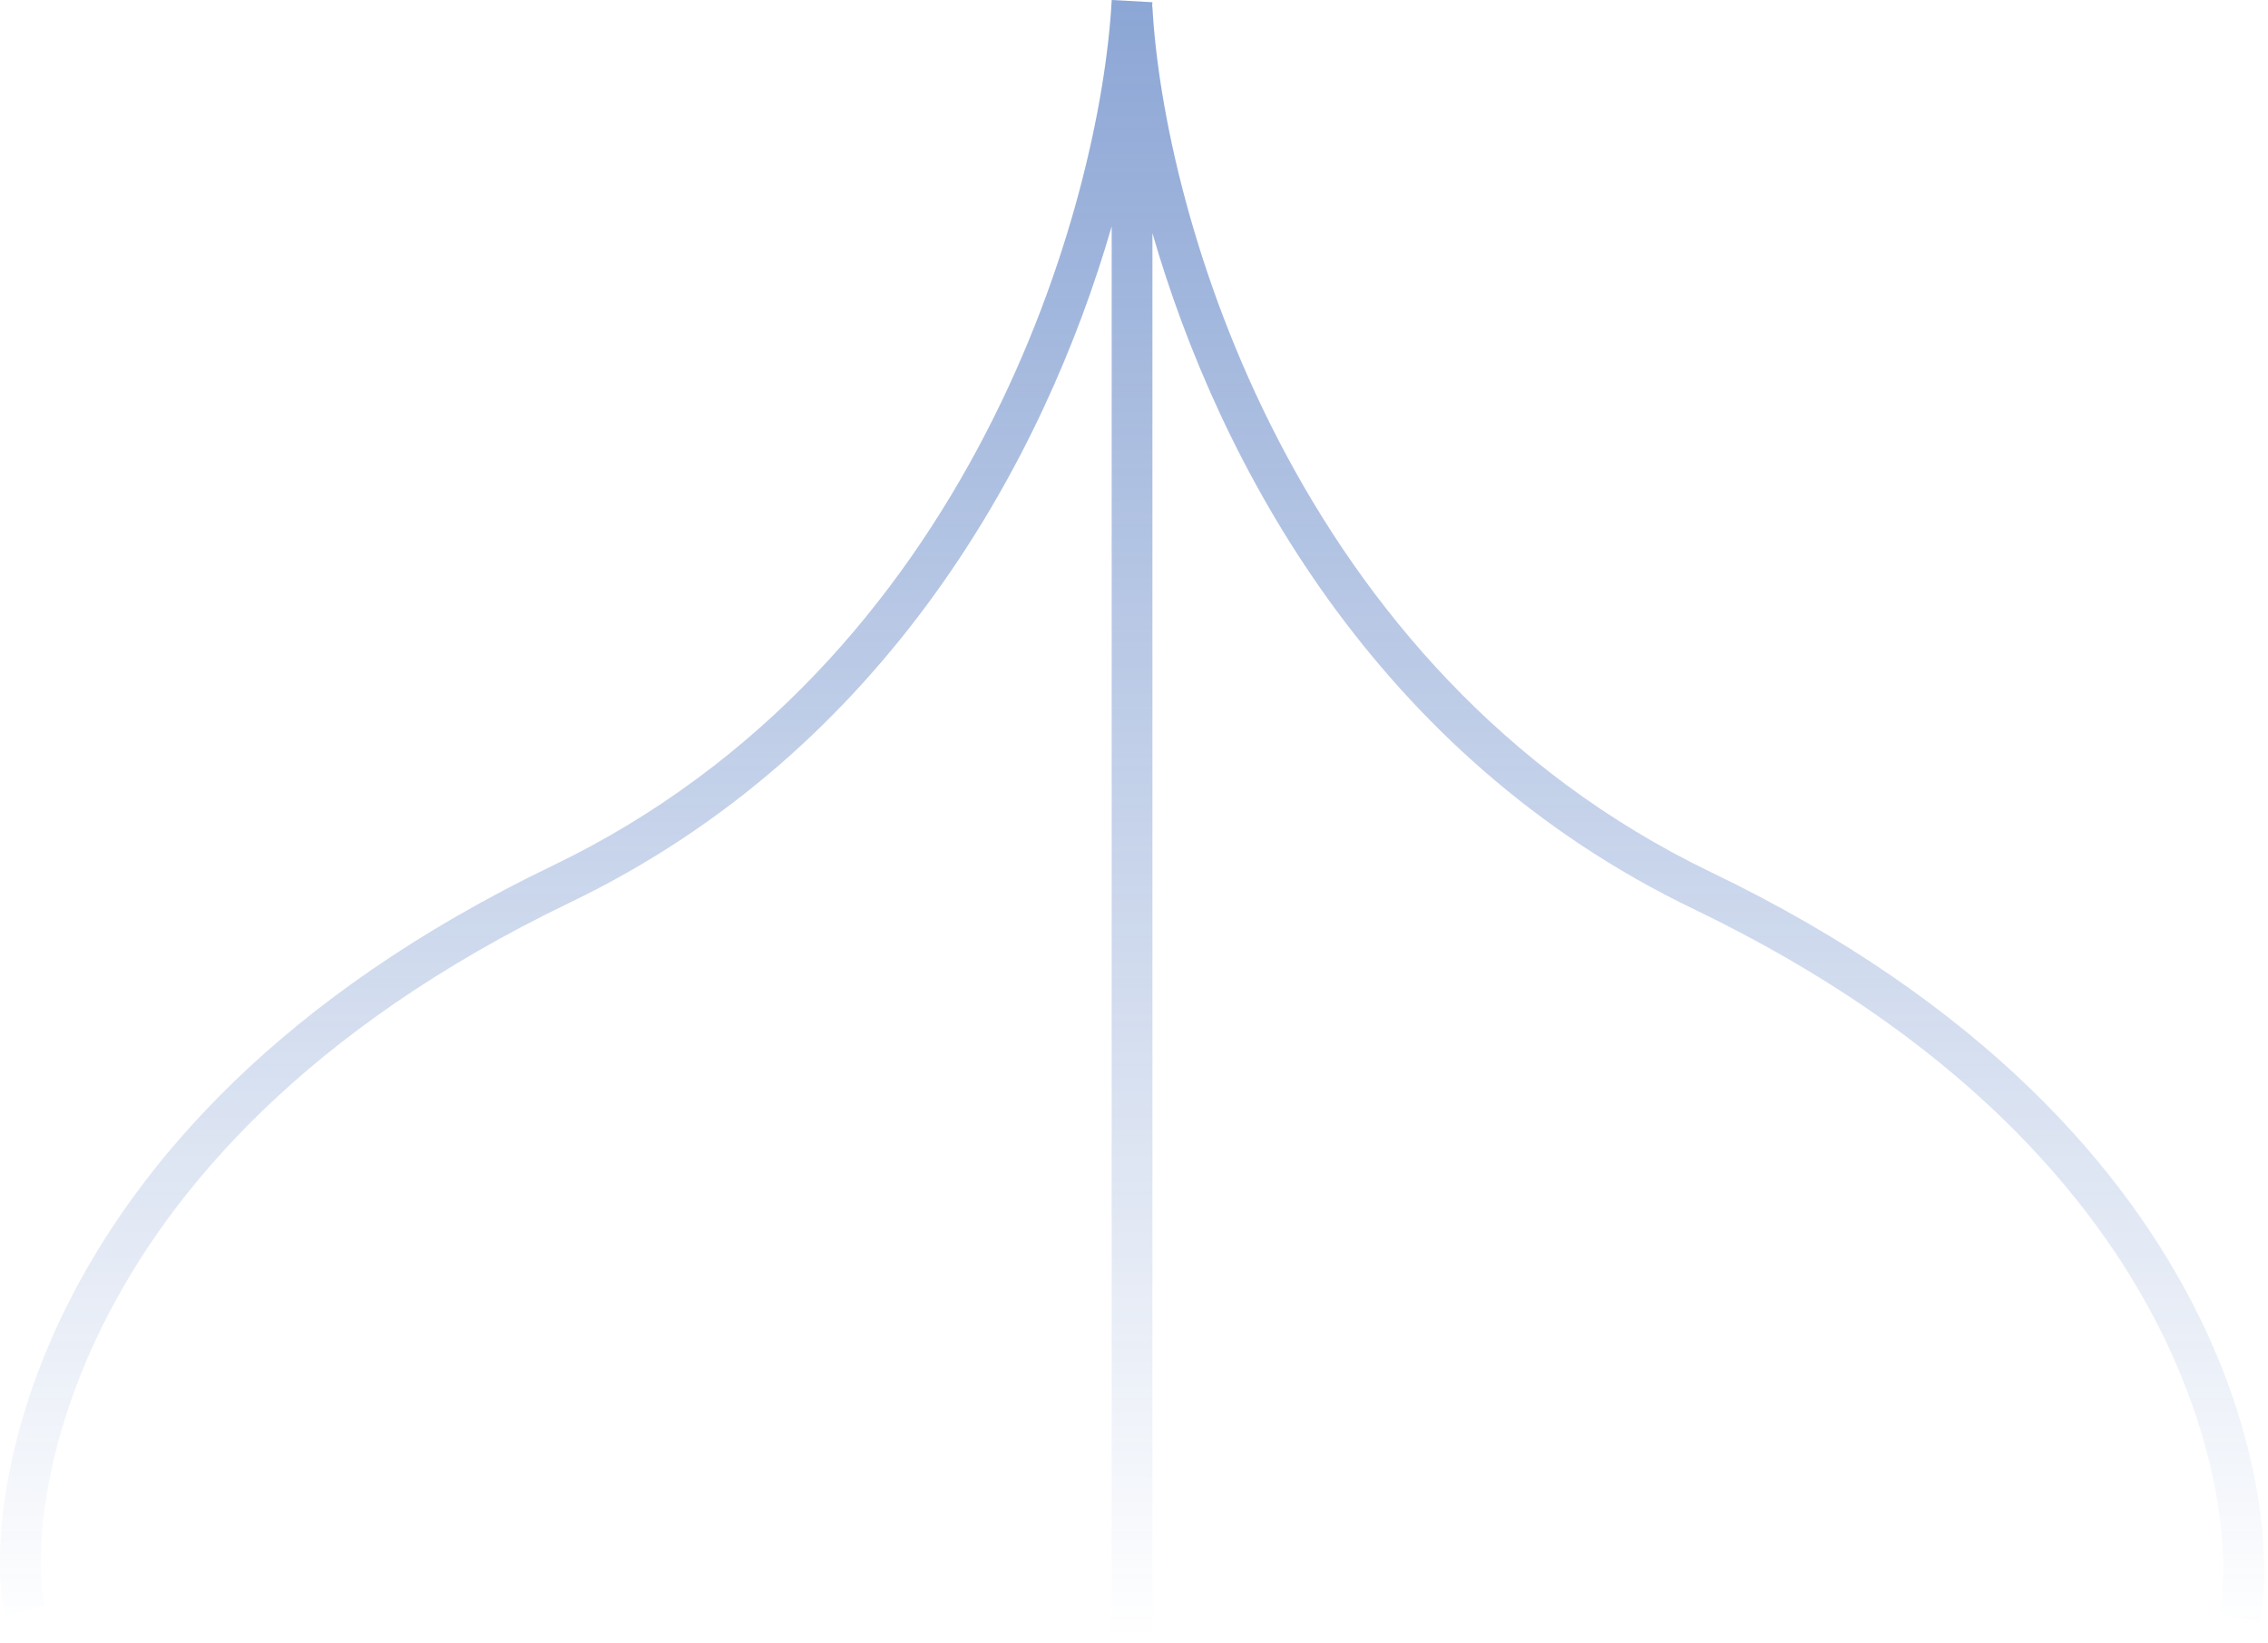 <svg xmlns="http://www.w3.org/2000/svg" width="167" height="121" viewBox="0 0 167 121" fill="none">
  <path fill-rule="evenodd" clip-rule="evenodd" d="M40.707 63.73C71.606 48.867 81.041 15.066 81.86 0L84.855 0.163C84.849 0.275 84.843 0.387 84.836 0.501L84.855 0.5C85.674 15.566 95.109 49.367 126.007 64.23C146.037 73.864 156.542 86.094 161.825 96.726C164.462 102.031 165.789 106.92 166.357 110.859C166.92 114.757 166.754 117.827 166.304 119.476L163.41 118.687C163.71 117.586 163.919 114.969 163.388 111.288C162.863 107.649 161.627 103.069 159.139 98.061C154.173 88.068 144.178 76.299 124.707 66.933C101.296 55.672 89.758 34.118 84.857 17.167V120.581H81.857V16.667C76.957 33.618 65.419 55.172 42.008 66.433C22.537 75.799 12.542 87.568 7.576 97.561C5.087 102.569 3.852 107.149 3.327 110.788C2.795 114.469 3.004 117.086 3.305 118.187L0.41 118.976C-0.039 117.327 -0.205 114.257 0.357 110.359C0.926 106.42 2.253 101.531 4.889 96.226C10.173 85.594 20.678 73.364 40.707 63.73Z" fill="url(#paint0_linear_15_58)"/>
  <defs>
    <linearGradient id="paint0_linear_15_58" x1="83.357" y1="0" x2="83.357" y2="120.581" gradientUnits="userSpaceOnUse">
      <stop stop-color="#194DAB" stop-opacity="0.5"/>
      <stop offset="1" stop-color="#194DAB" stop-opacity="0"/>
    </linearGradient>
  </defs>
</svg>